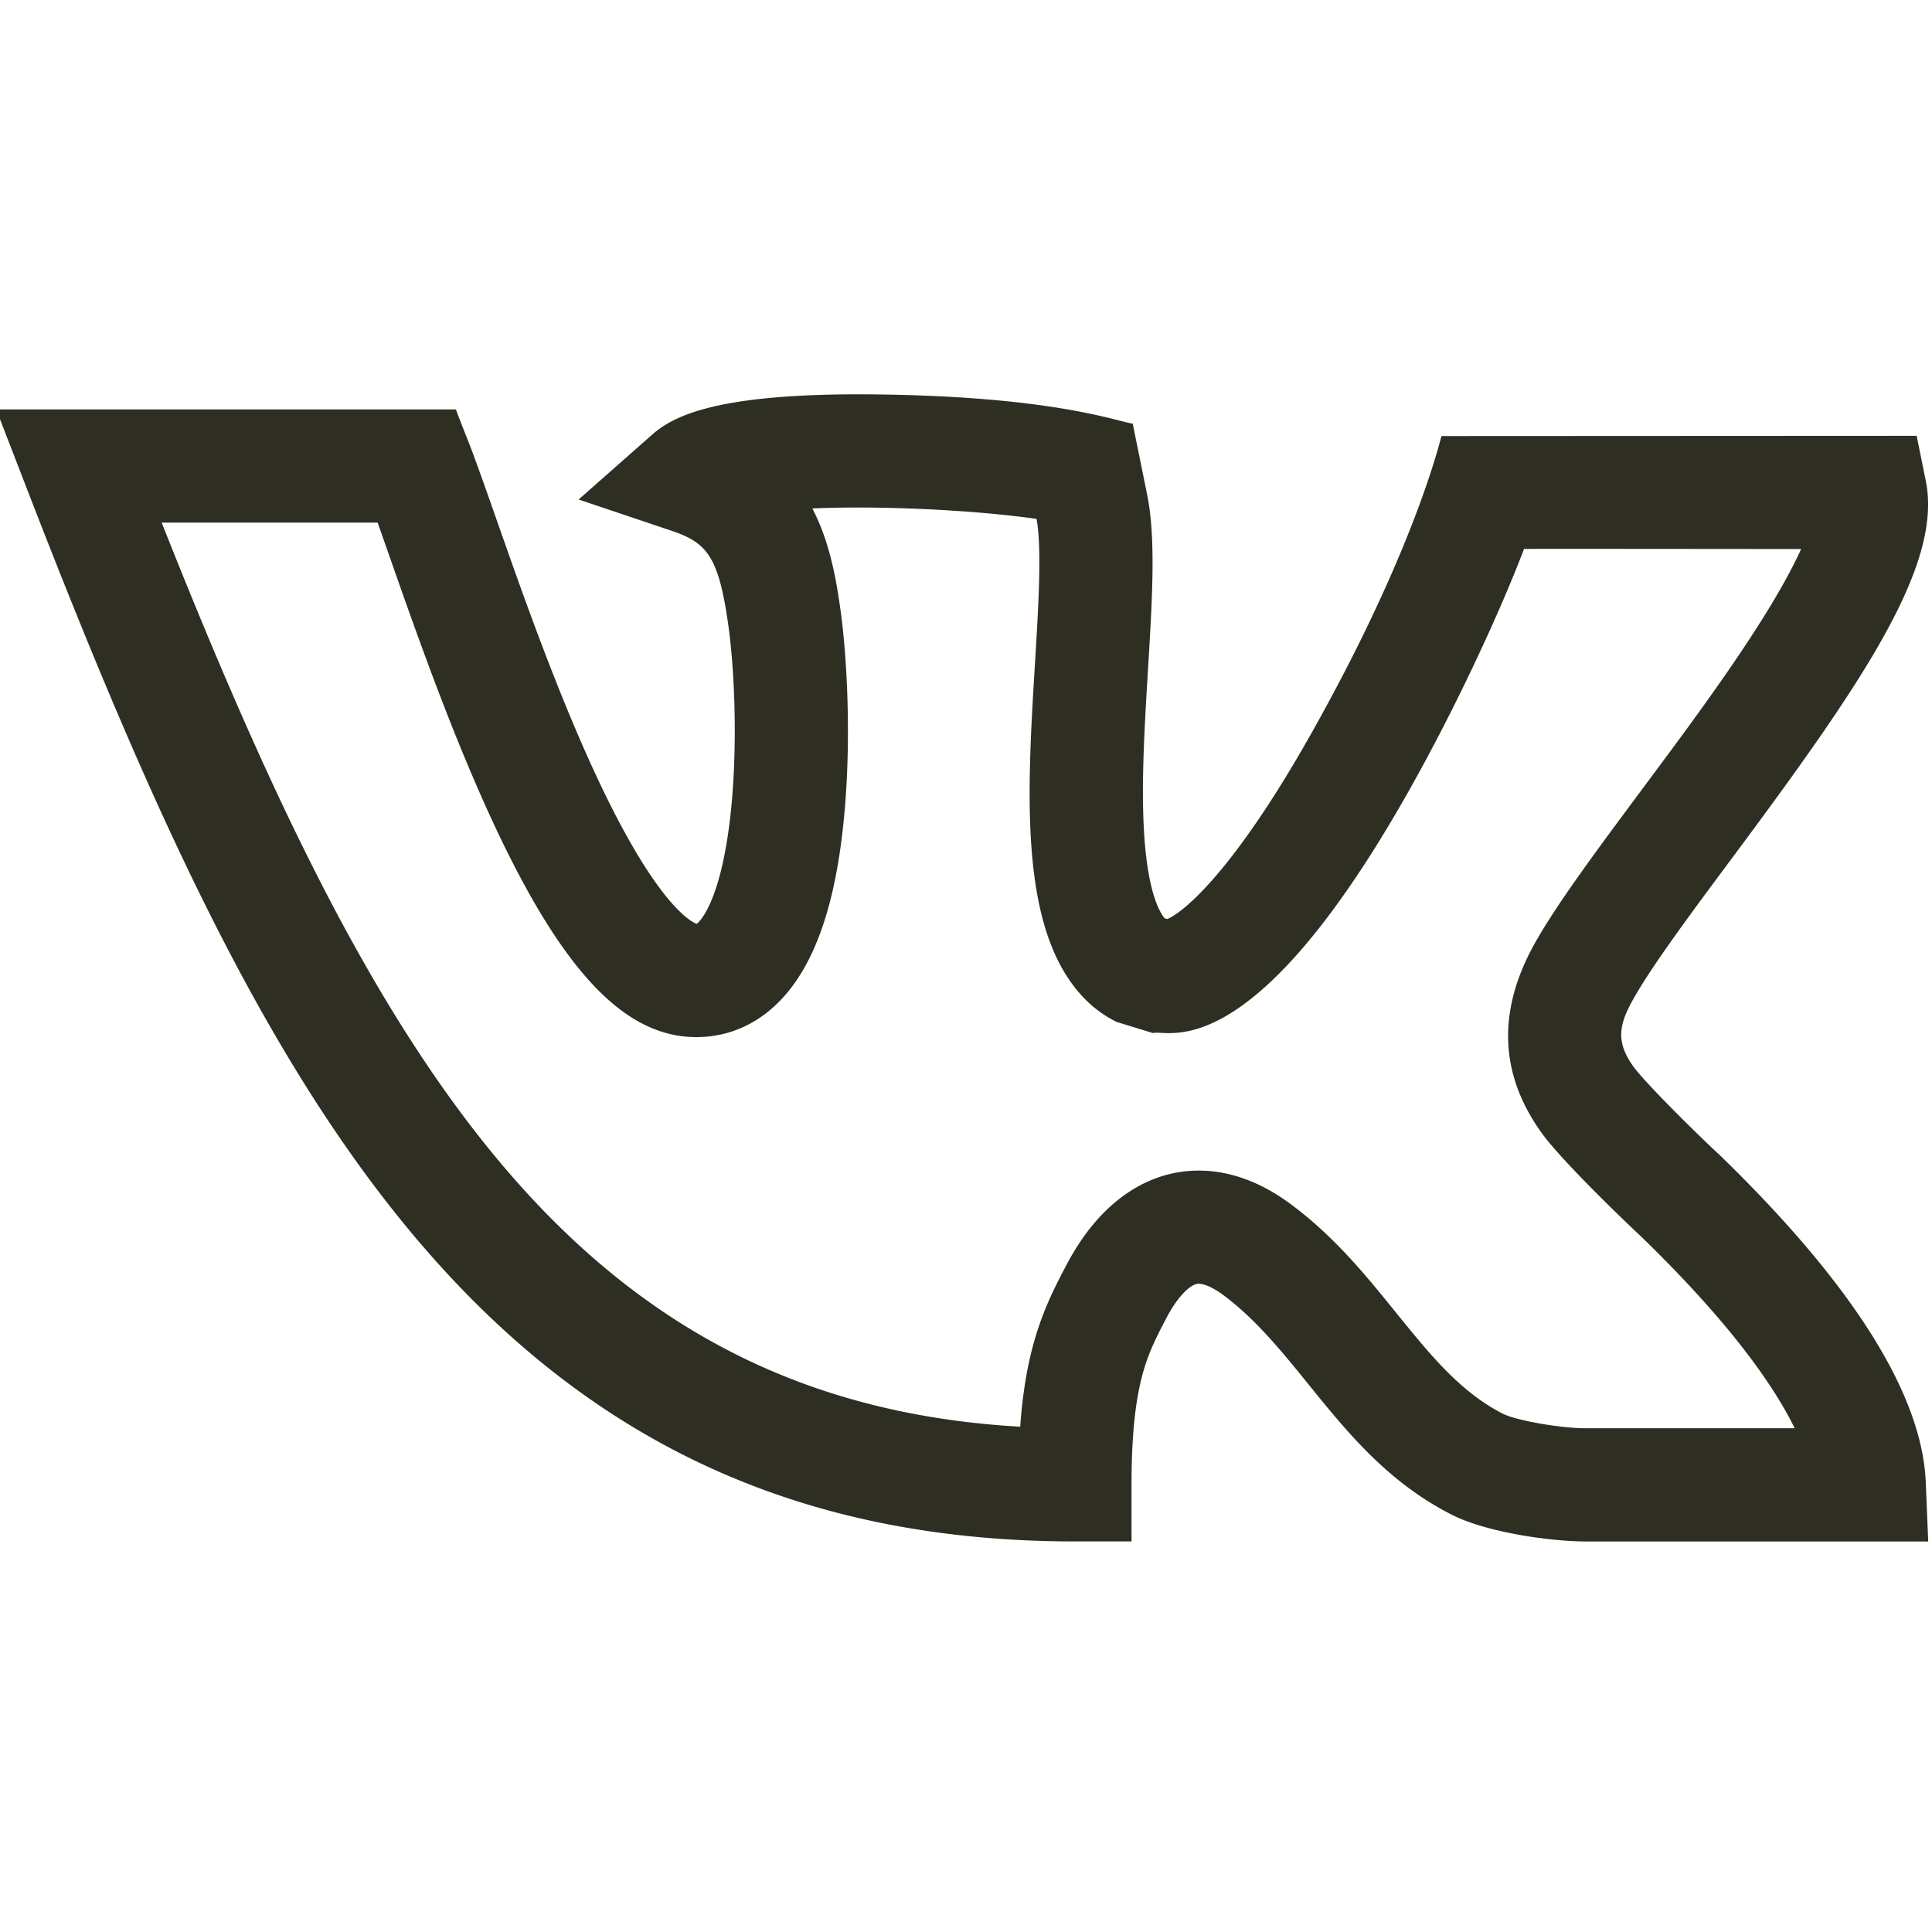 <svg width="50" height="50" fill="none" xmlns="http://www.w3.org/2000/svg"><g clip-path="url(#clip0)"><path d="M44.506 29.893l-.027-.025c-.427-.394-1.735-1.667-2.176-2.223-.517-.694-.398-1.149-.01-1.83.49-.861 1.472-2.182 2.512-3.58 3.33-4.478 5.479-7.578 5.036-9.78l-.238-1.176-12.296.006c-.043.116-.685 2.934-3.392 7.734-1.964 3.48-3.252 4.573-3.705 4.766l-.07-.02c-.148-.183-.406-.675-.512-1.944-.11-1.328-.012-2.937.082-4.493.111-1.824.207-3.4-.022-4.527l-.373-1.836c-.452-.072-2.104-.71-6.707-.758-3.985-.04-5.156.535-5.731 1.042l-1.902 1.678 2.404.809c.915.308 1.218.663 1.467 2.424.163 1.147.248 3.075.073 4.797-.253 2.468-.857 2.928-.888 2.952-.105-.035-.988-.422-2.52-3.663-1.064-2.248-1.997-4.907-2.678-6.85-.78-2.223-.64-1.75-1.035-2.8H-.098l.77 1.991c3.21 8.31 6.154 14.799 10.095 19.46 4.353 5.149 9.764 7.845 17.053 7.845h1.464v-1.465c0-1.369.114-2.355.357-3.103.148-.455.345-.832.552-1.227.308-.581.608-.83.772-.867.15-.034.41.075.7.291.833.621 1.494 1.437 2.194 2.3 1.009 1.247 2.053 2.535 3.709 3.378.904.461 2.563.694 3.476.694h8.858l-.063-1.526c-.093-2.28-1.888-5.132-5.333-8.474zm-3.405 7.07h-.024c-.63.01-1.83-.197-2.18-.374-1.1-.561-1.87-1.511-2.762-2.611-.782-.967-1.591-1.966-2.718-2.805-.91-.68-1.738-.878-2.395-.878a3.16 3.16 0 00-.7.077c-.763.172-1.854.72-2.72 2.36-.245.467-.523.995-.747 1.686-.236.723-.382 1.527-.452 2.505-5.492-.312-9.778-2.485-13.4-6.768-3.366-3.982-6.014-9.552-8.819-16.63h5.589l.296.841c.734 2.095 1.74 4.963 2.925 7.41 1.698 3.502 3.247 5.064 5.026 5.064.887 0 1.683-.376 2.302-1.088.881-1.015 1.393-2.691 1.565-5.123.135-1.918.01-3.828-.14-4.88-.122-.866-.297-1.775-.724-2.59 1.82-.081 4.258.048 5.803.27.14.764.049 2.267-.04 3.72-.214 3.513-.435 7.137 1.424 8.832.327.298.674.458.684.465l.946.29c.365-.112 2.48.96 6.483-6.027 1.283-2.239 2.477-4.819 3.12-6.504 1.492-.003 6.574.003 7.17.004-.845 1.86-2.85 4.515-4.16 6.277-1.141 1.536-2.127 2.863-2.706 3.879-1.075 1.888-.894 3.57.225 5.055l.018.023c.625.795 2.168 2.267 2.488 2.564 2.319 2.251 3.436 3.868 3.968 4.955H41.1z" fill="#2E2F22"/></g><defs><clipPath id="clip0"><path fill="#fff" d="M0 0h50v49.902H0z"/></clipPath></defs></svg>